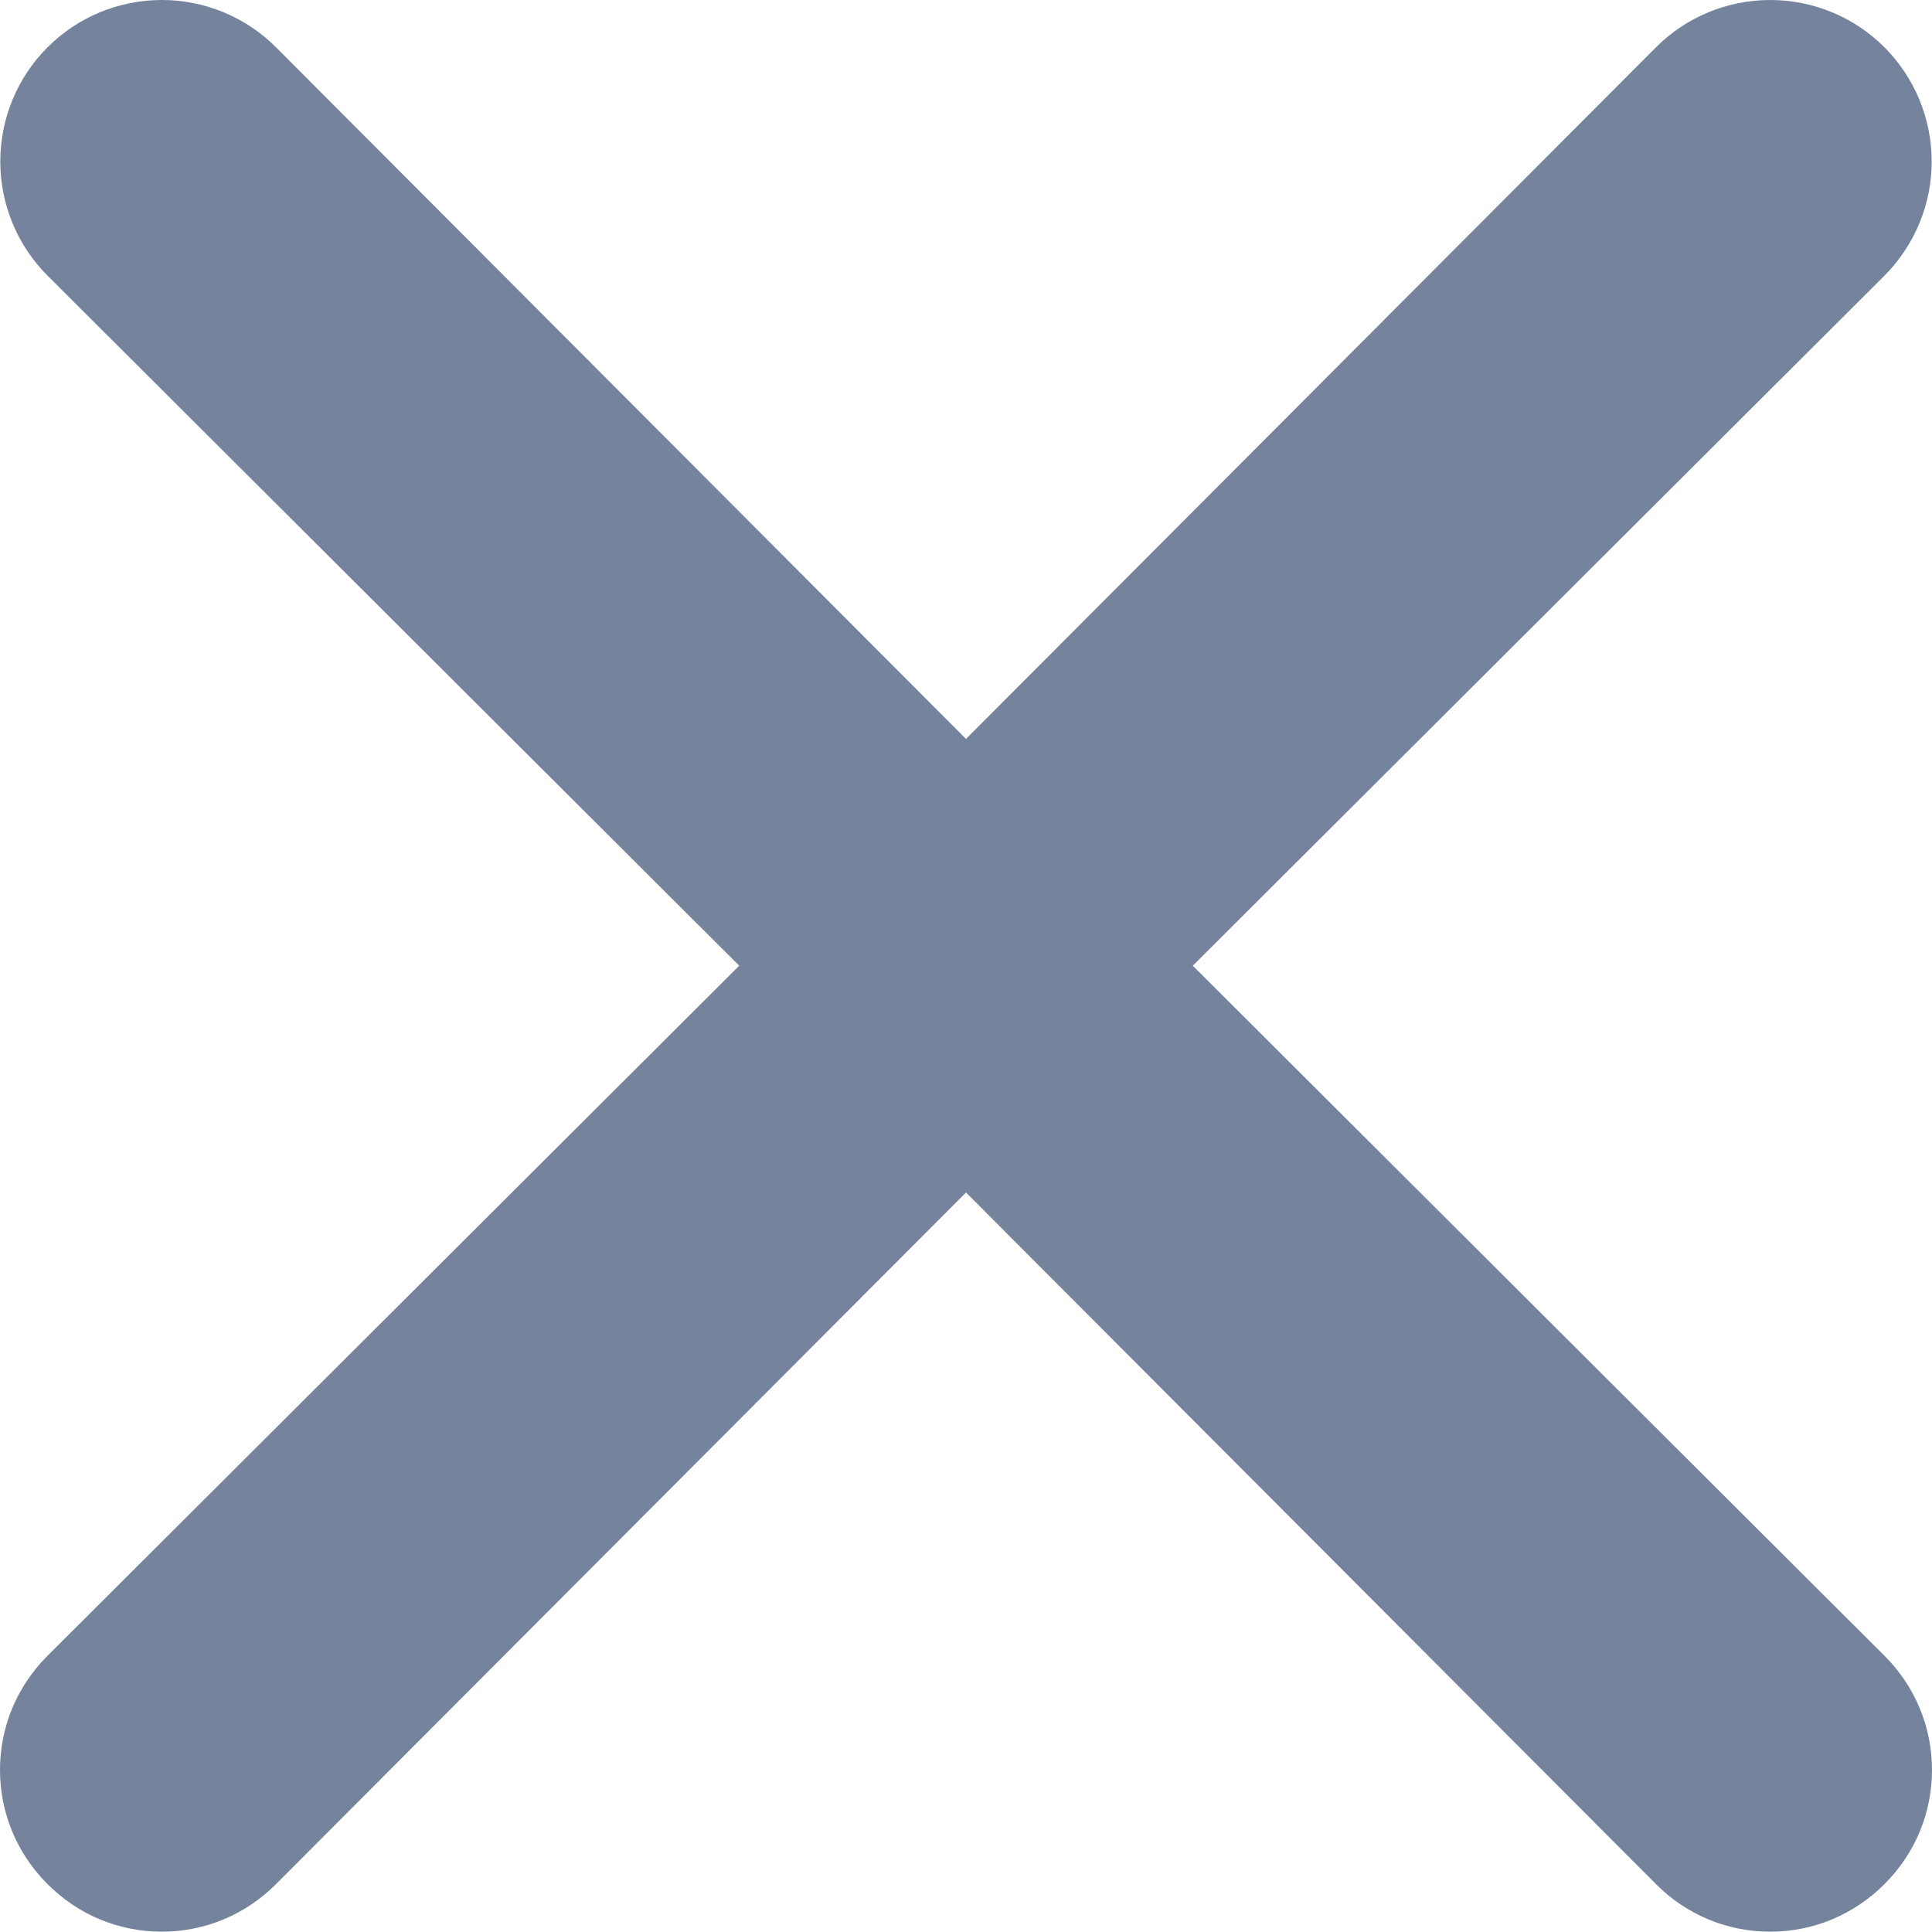 <svg width="13" height="13" viewBox="0 0 13 13" fill="none" xmlns="http://www.w3.org/2000/svg">
<path d="M8.026 6.498L12.68 1.855C12.883 1.651 12.998 1.375 12.998 1.087C12.998 0.798 12.883 0.522 12.68 0.318C12.476 0.114 12.2 0 11.911 0C11.623 0 11.347 0.114 11.143 0.318L6.5 4.972L1.857 0.318C1.653 0.114 1.377 -2.14735e-09 1.089 0C0.8 2.14735e-09 0.524 0.114 0.32 0.318C0.116 0.522 0.002 0.798 0.002 1.087C0.002 1.375 0.116 1.651 0.32 1.855L4.974 6.498L0.32 11.141C0.219 11.242 0.138 11.361 0.083 11.493C0.028 11.625 0 11.767 0 11.909C0 12.052 0.028 12.194 0.083 12.326C0.138 12.458 0.219 12.577 0.32 12.678C0.421 12.779 0.54 12.86 0.672 12.915C0.804 12.97 0.946 12.998 1.089 12.998C1.231 12.998 1.373 12.97 1.505 12.915C1.637 12.86 1.756 12.779 1.857 12.678L6.5 8.024L11.143 12.678C11.243 12.779 11.363 12.86 11.495 12.915C11.627 12.97 11.768 12.998 11.911 12.998C12.054 12.998 12.196 12.97 12.328 12.915C12.459 12.86 12.579 12.779 12.68 12.678C12.781 12.577 12.862 12.458 12.917 12.326C12.972 12.194 13 12.052 13 11.909C13 11.767 12.972 11.625 12.917 11.493C12.862 11.361 12.781 11.242 12.68 11.141L8.026 6.498Z" fill="#75839D"/>
</svg>
